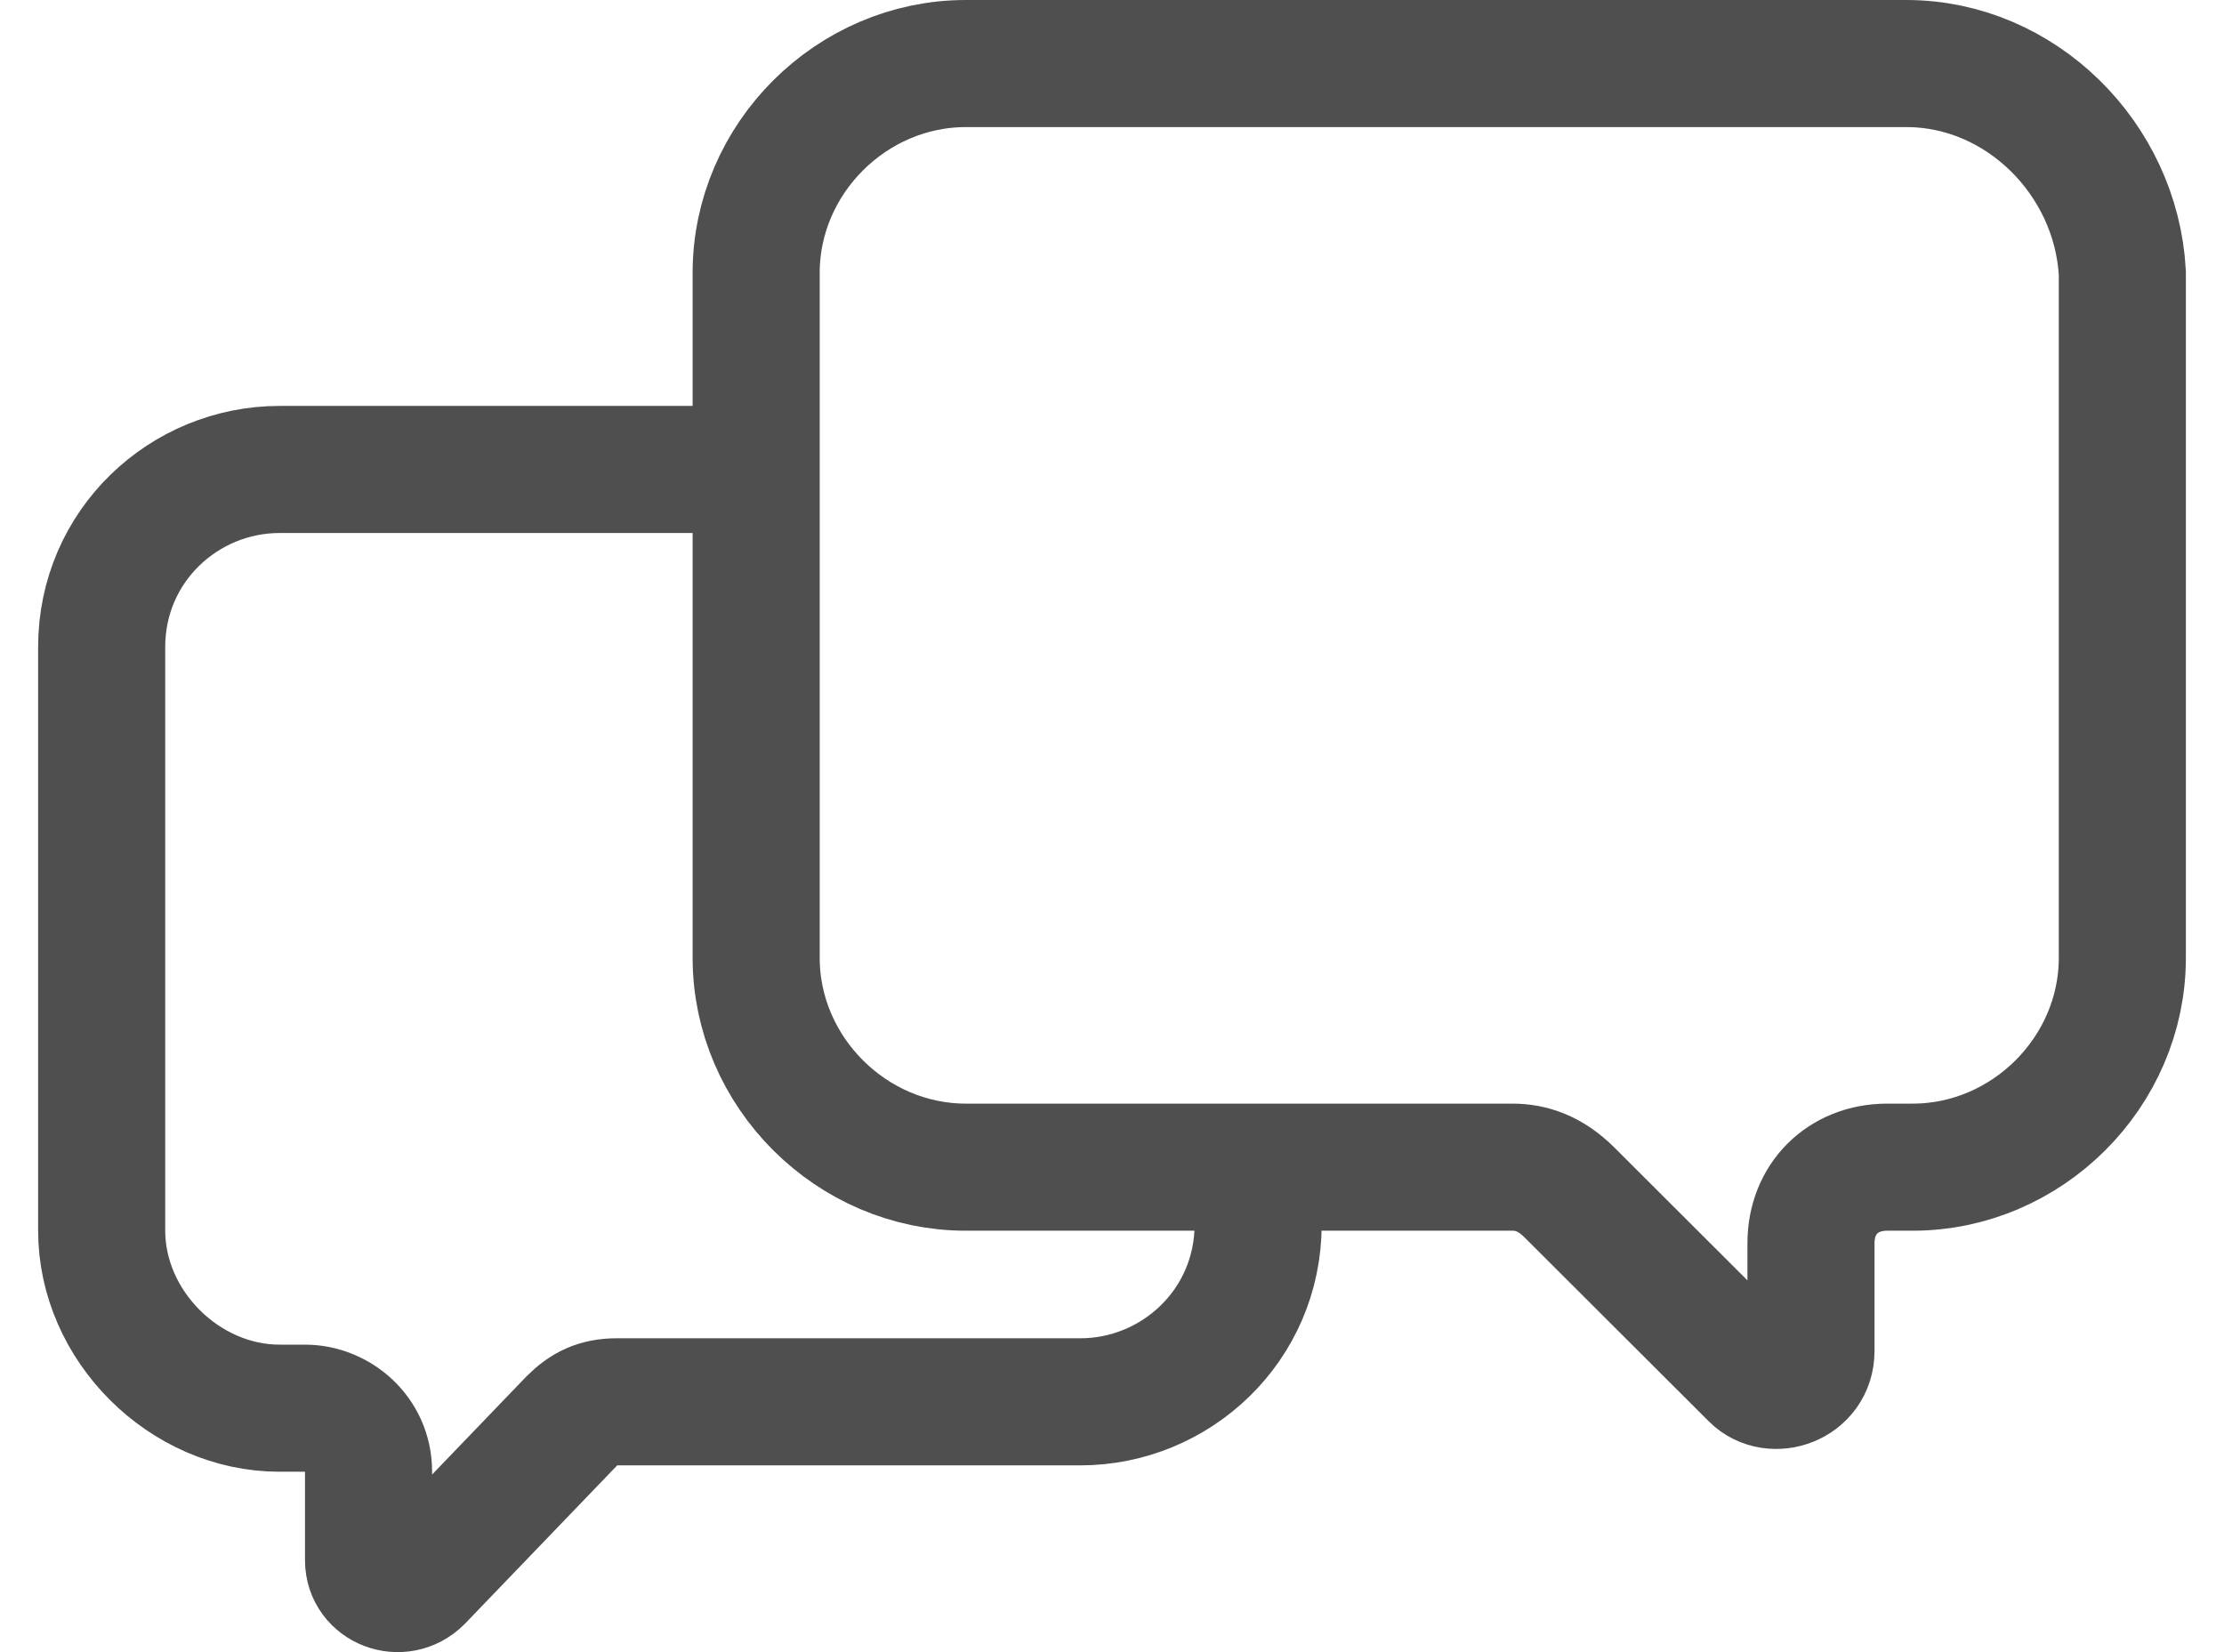 <?xml version="1.0" ?><svg fill="none" height="26" viewBox="0 0 35 26" width="35" xmlns="http://www.w3.org/2000/svg"><path d="M19.8 19.266C19.8 20.863 18.5 22.061 17 22.061H9.7C9.4 22.061 9.2 22.161 9 22.36L6.6 24.856C6.3 25.155 5.8 24.956 5.8 24.556V23.159C5.8 22.56 5.3 22.161 4.8 22.161H4.4C2.9 22.161 1.6 20.863 1.6 19.366V10.183C1.6 8.586 2.9 7.388 4.4 7.388H11.6" stroke="#4F4F4F" stroke-miterlimit="10" stroke-width="2"/><path d="M30 1H15.2C13.4 1 11.9 2.497 11.9 4.294V15.074C11.9 16.871 13.4 18.368 15.2 18.368H23.8C24.1 18.368 24.4 18.468 24.7 18.767L27.6 21.662C27.9 21.961 28.5 21.762 28.5 21.262V19.566C28.5 18.867 29 18.368 29.7 18.368H30.1C31.9 18.368 33.4 16.871 33.4 15.074V4.294C33.3 2.497 31.8 1 30 1Z" stroke="#4F4F4F" stroke-miterlimit="10" stroke-width="2"/></svg>